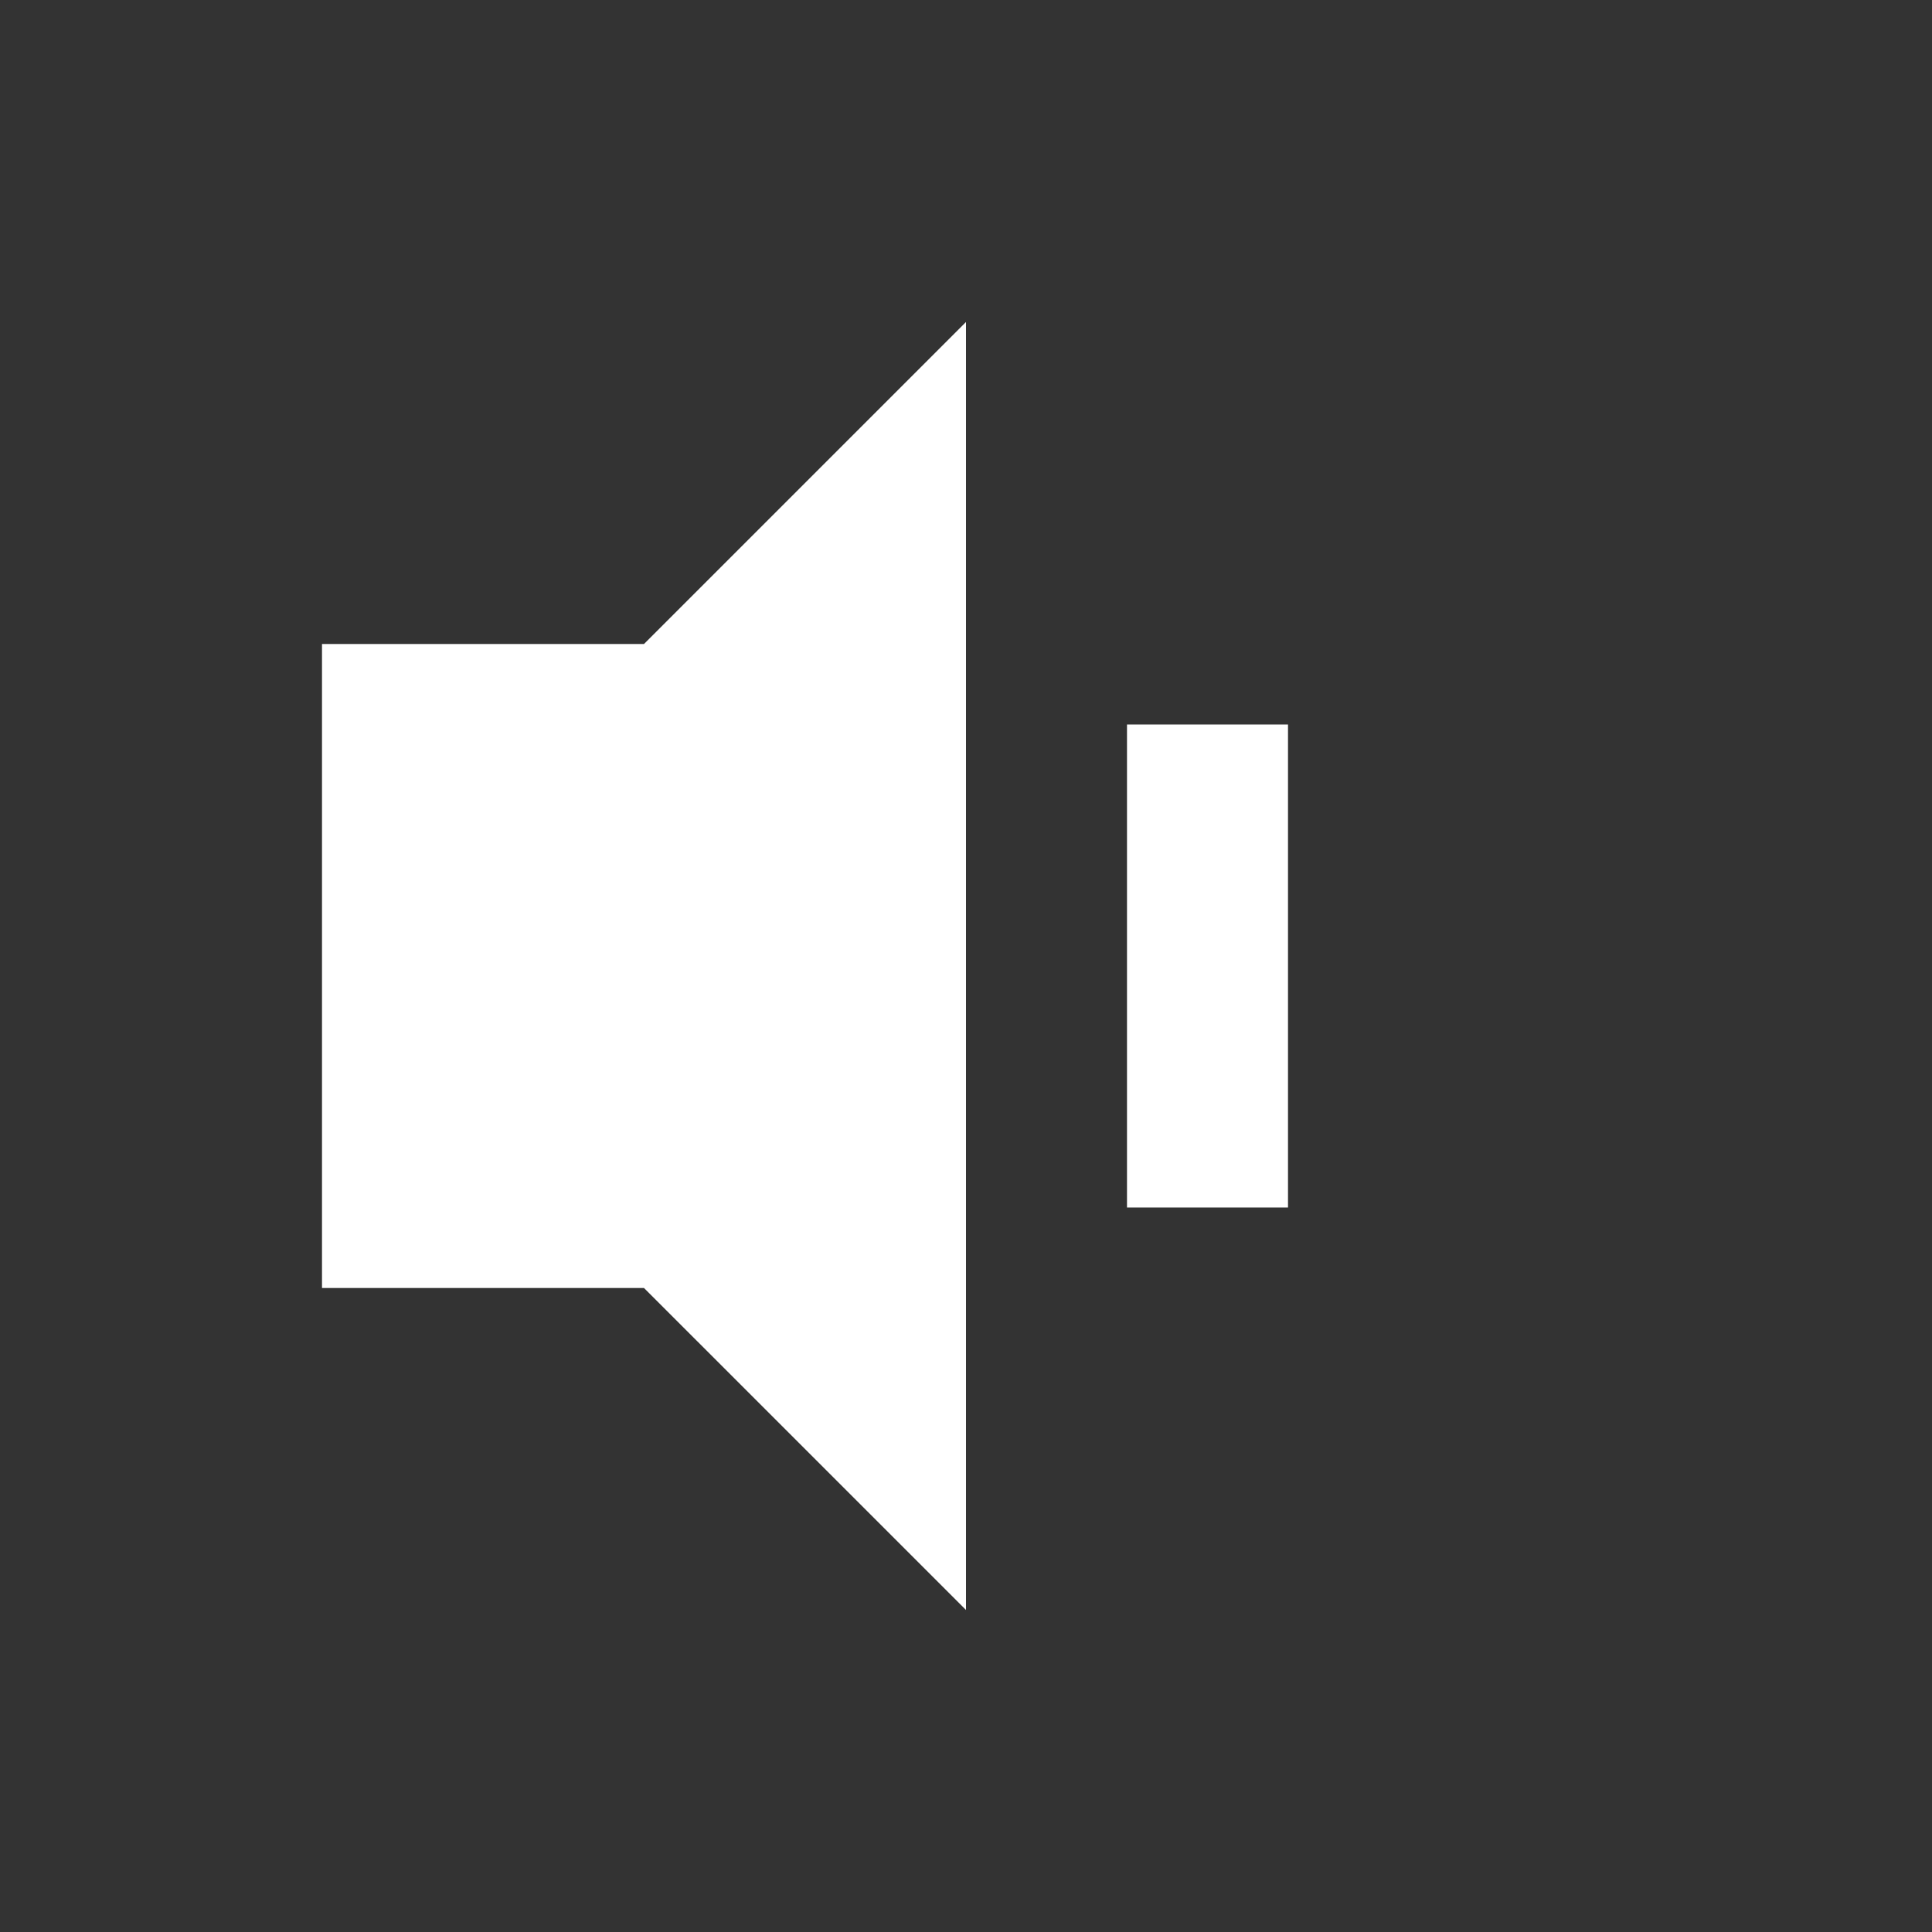 <svg xmlns="http://www.w3.org/2000/svg" viewBox="0 -48 48 48">
    <rect x="0" y="-48" width="48" height="48" fill="#333333" stroke="none"/>
    <path d="M 8 -32 L 16 -32 L 24 -40 L 24 -8 L 16 -16 L 8 -16" fill="#FFFFFF" />
    <path d="M 28 -30 L 32 -30 L 32 -18 L 28 -18" fill="#FFFFFF" />
</svg>
